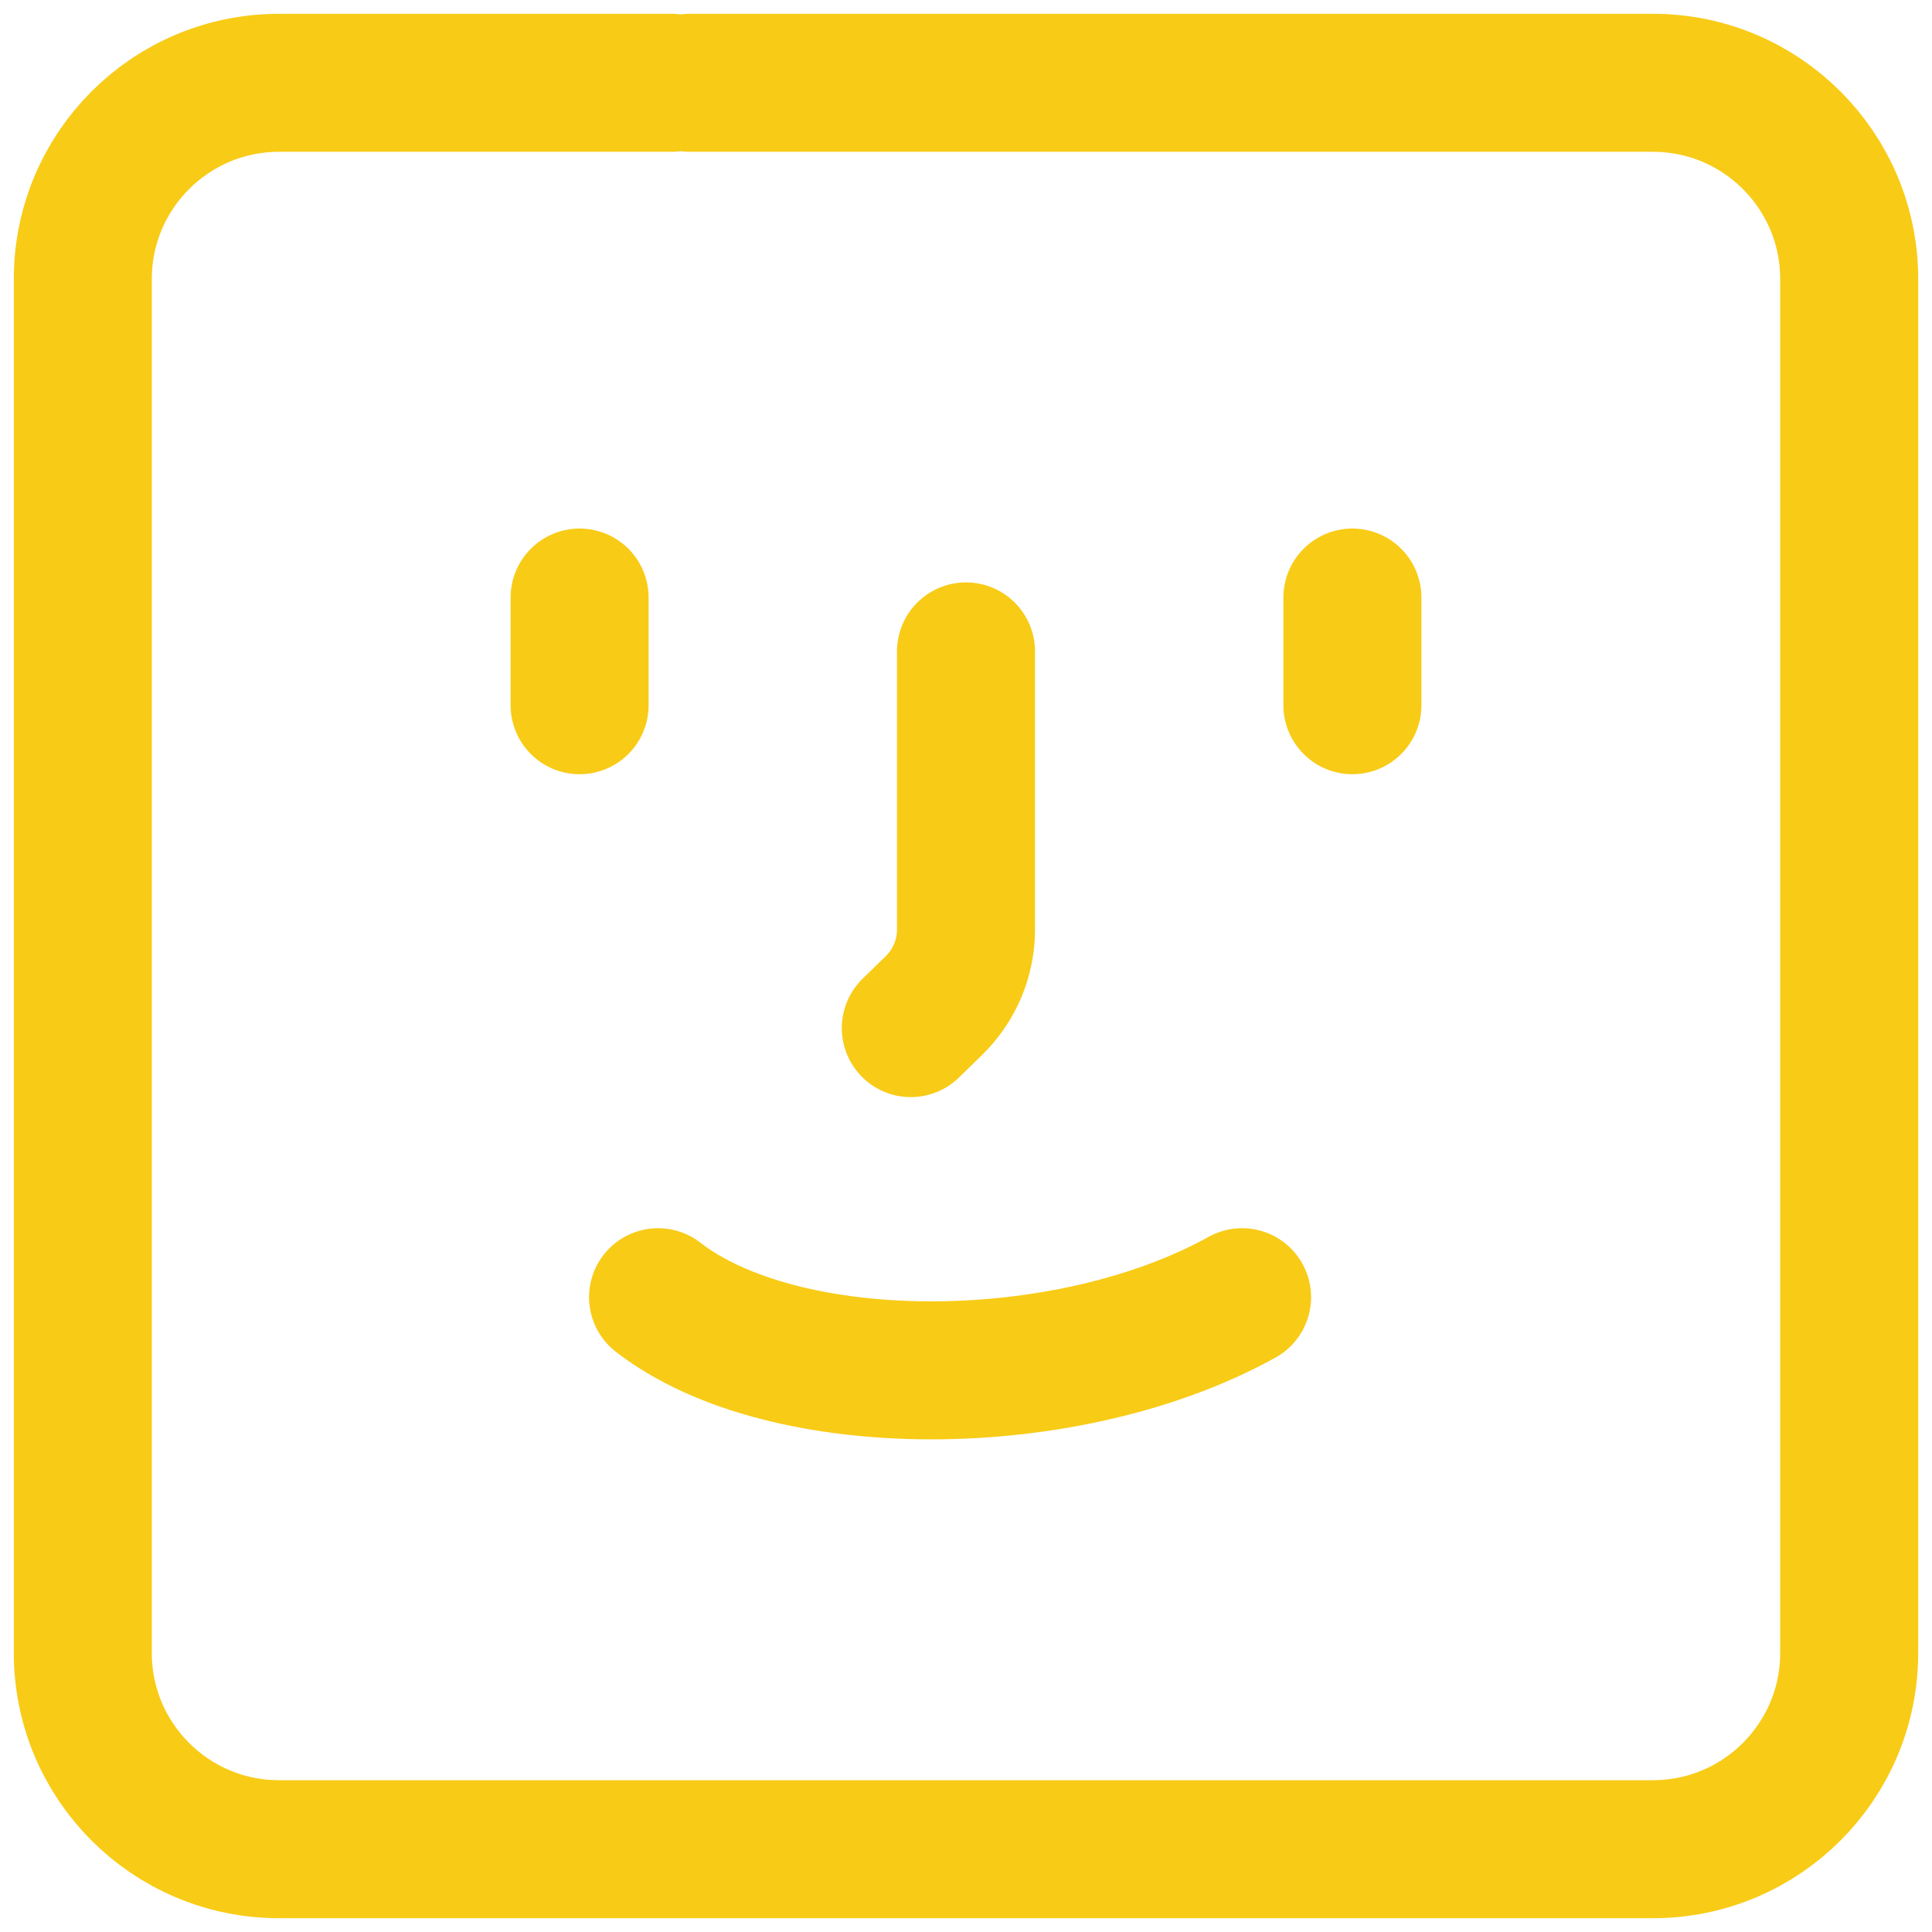 <svg width="56" height="56" viewBox="0 0 56 56" fill="none" xmlns="http://www.w3.org/2000/svg">
<path d="M19.467 2.4H8.089C4.947 2.4 2.4 4.947 2.4 8.089V36.533V47.911C2.4 51.053 4.947 53.6 8.089 53.6H36.533H47.911C51.053 53.6 53.6 51.053 53.6 47.911V19.467V8.089C53.6 4.947 51.053 2.4 47.911 2.4H20M16.8 20.441V17.32M39.2 20.441V17.32M19.074 37.6C22.722 40.427 30.904 40.427 36.002 37.6M26.4 29.8L27.063 29.154C27.663 28.569 28 27.776 28 26.948V18.881" stroke="#F8CB16" stroke-width="4" stroke-linecap="round"/>
</svg>
